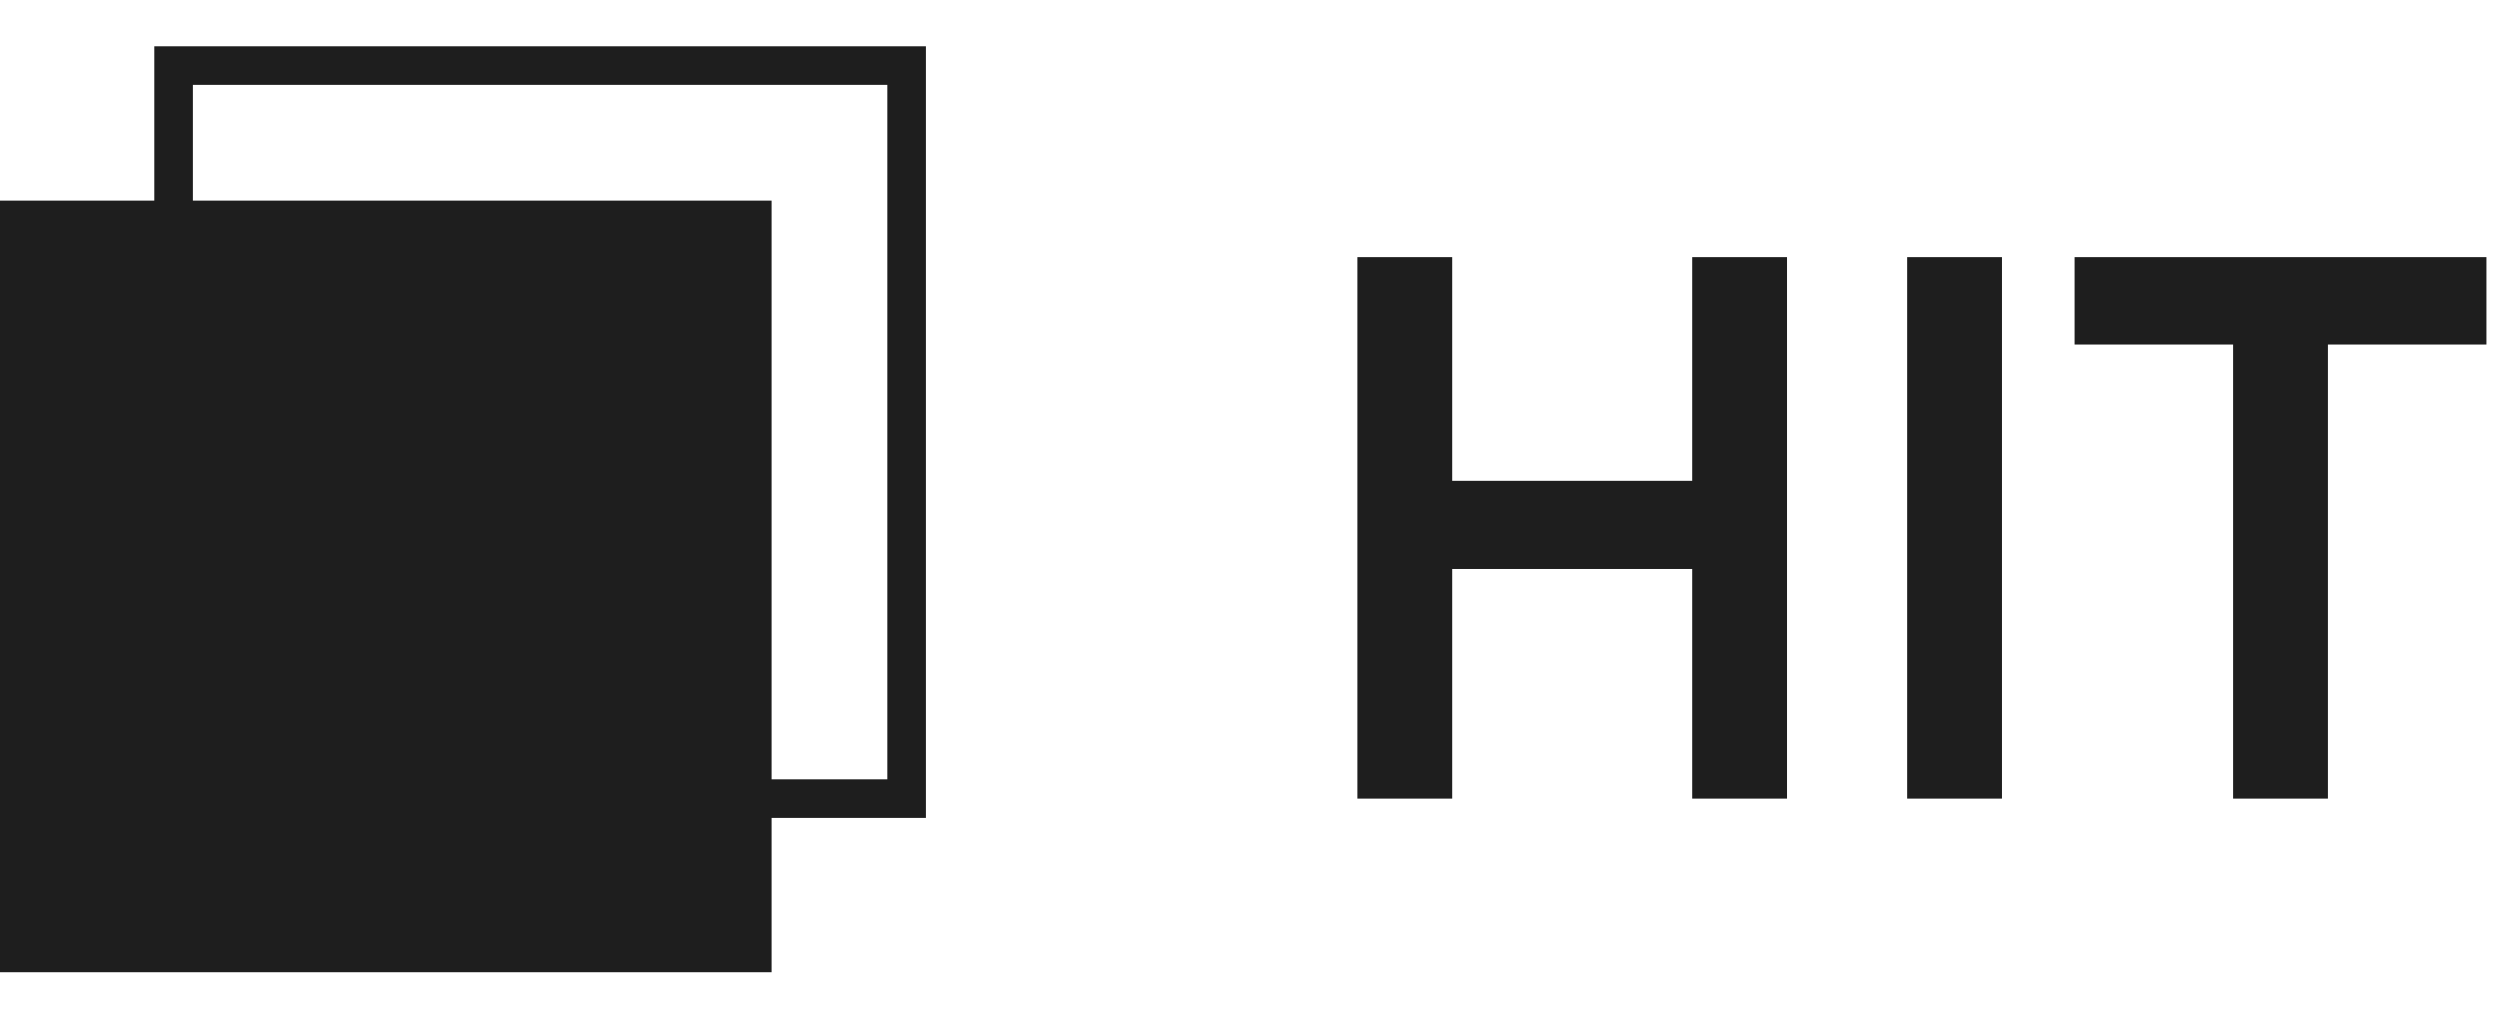 <svg width="108" height="44" viewBox="0 0 108 44" fill="none" xmlns="http://www.w3.org/2000/svg">
<rect x="-0" y="8.667" width="33.333" height="33.333" fill="#1E1E1E"/>
<rect x="7.499" y="2.833" width="31.667" height="31.667" stroke="#1E1E1E" stroke-width="1.667"/>
<path d="M62.735 34.5V24.58H73.103V34.5H77.199V11.108H73.103V20.772H62.735V11.108H58.639V34.5H62.735ZM86.485 11.108H82.389V34.5H86.485V11.108ZM89.622 14.884H96.47V34.5H100.566V14.884H107.414V11.108H89.622V14.884Z" fill="#1E1E1E"/>
</svg>
